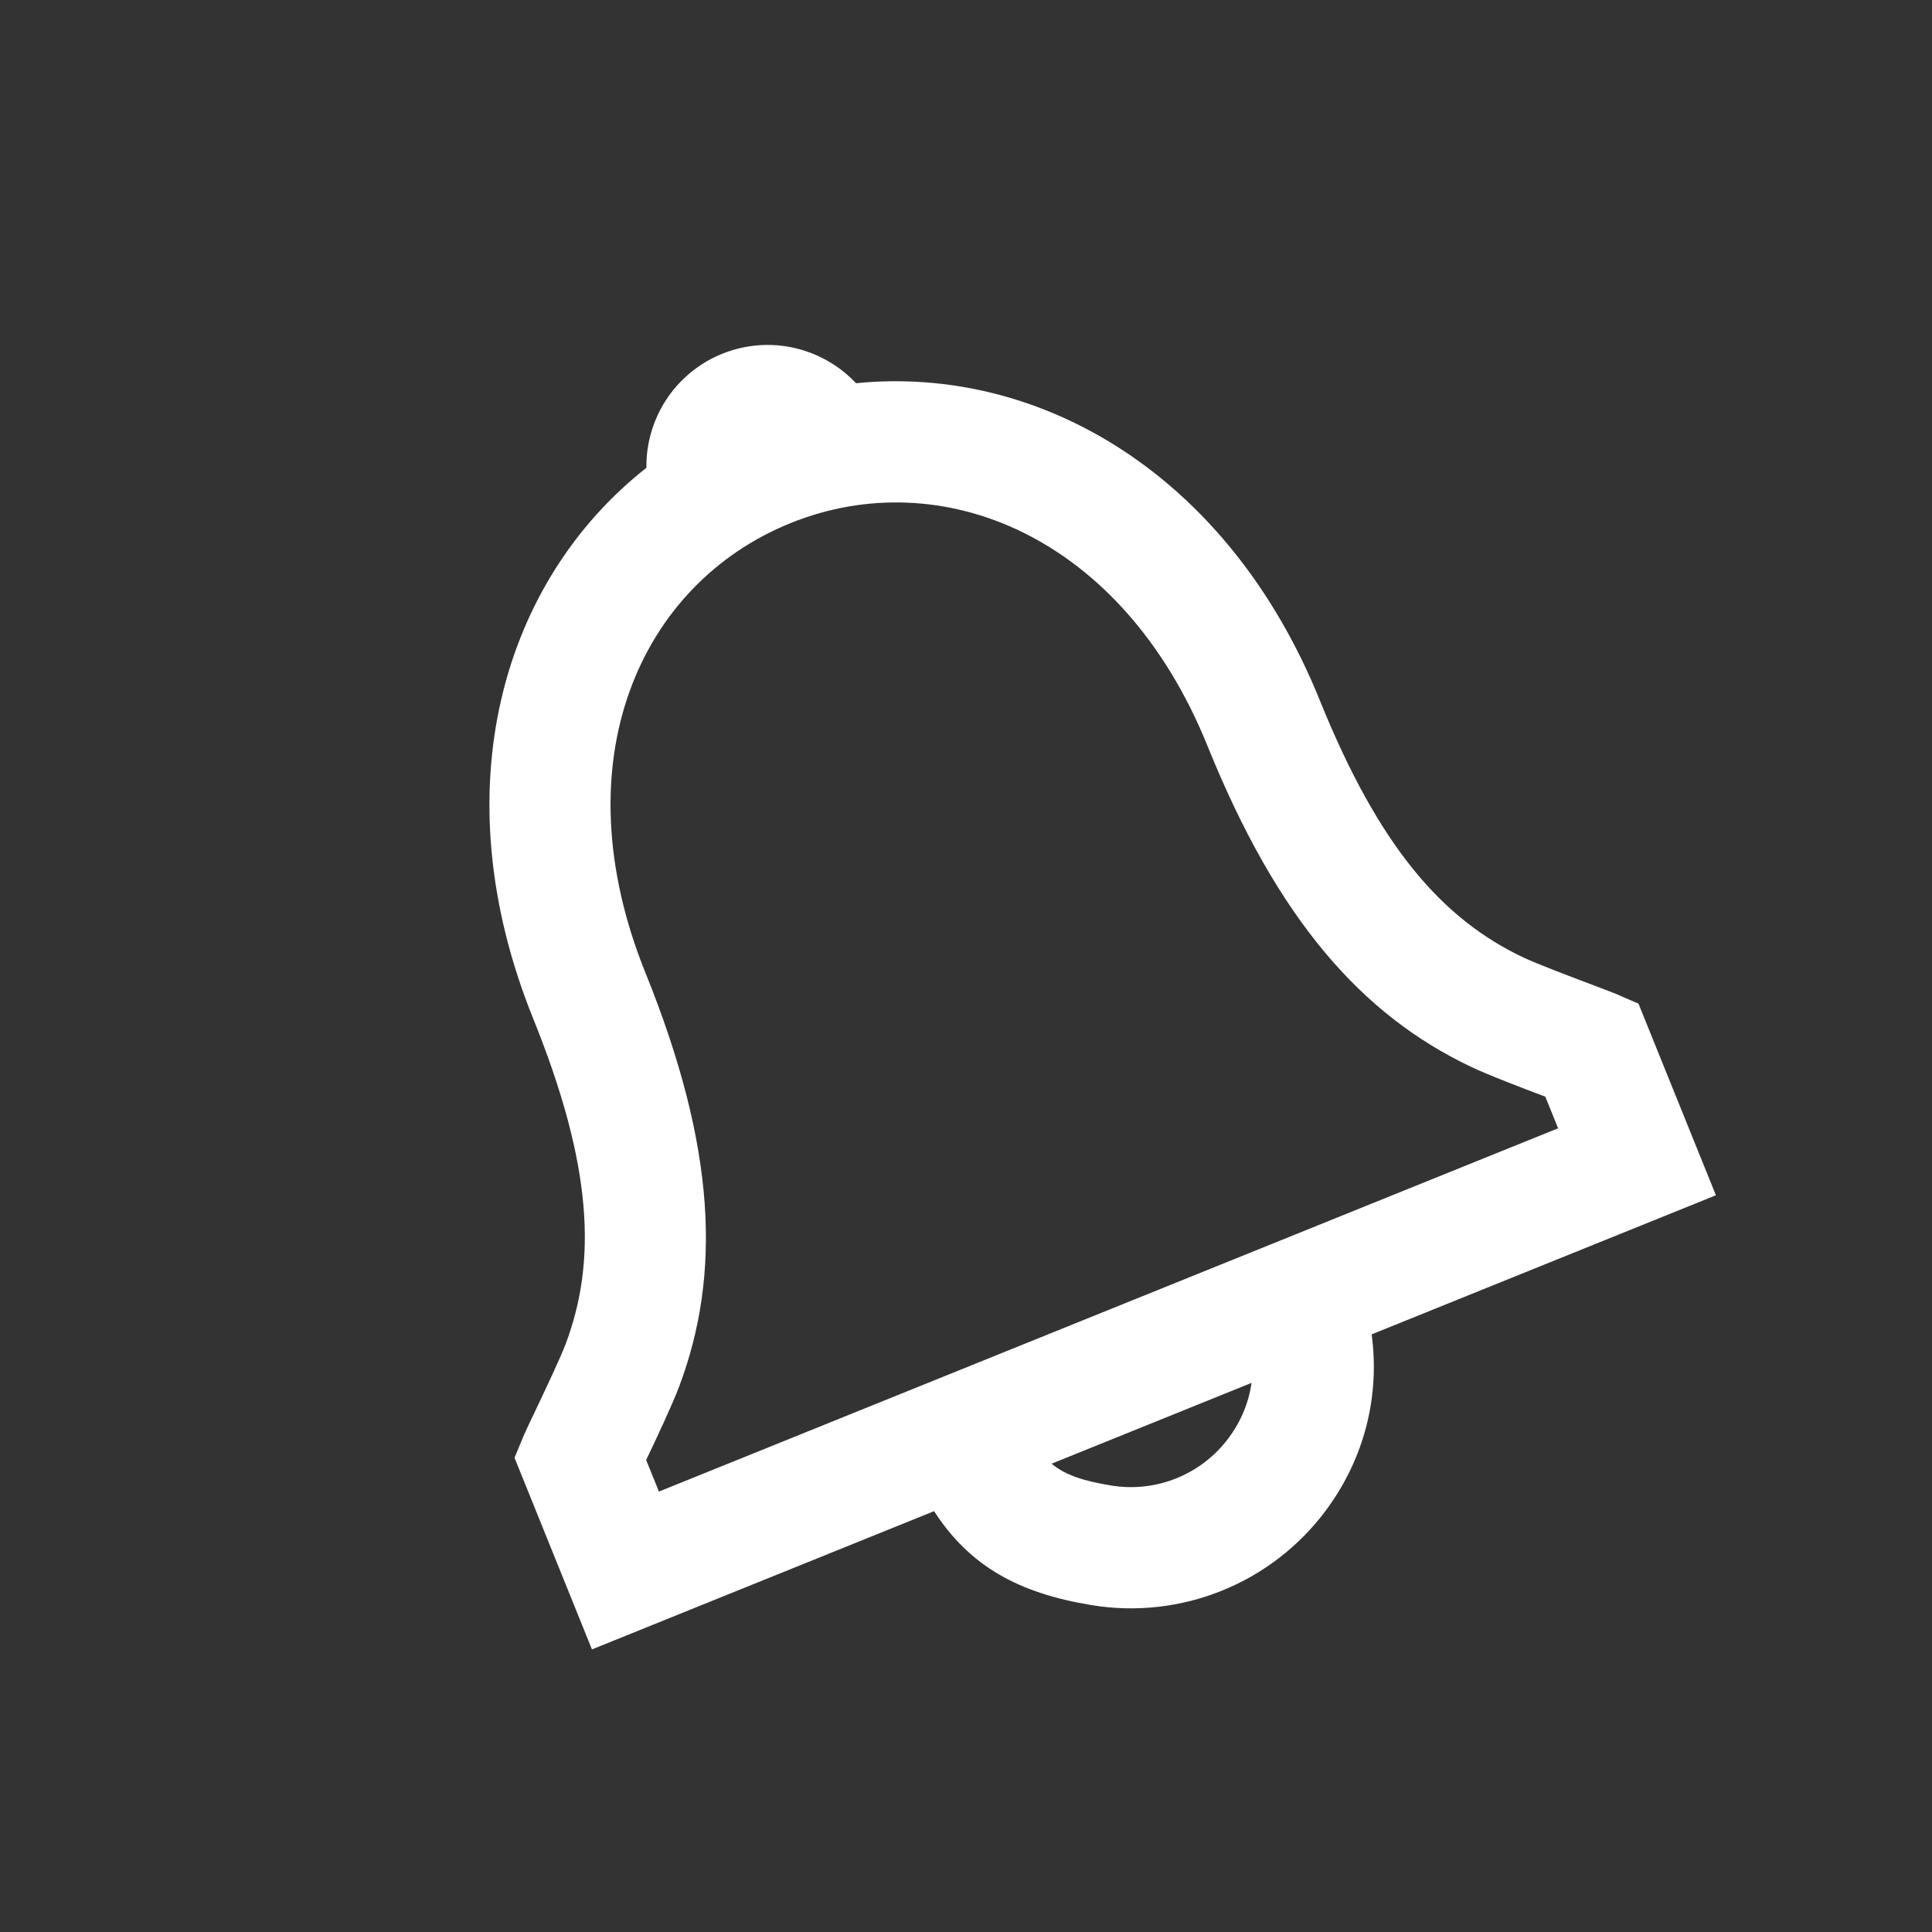 
<svg width="51" height="51" viewBox="0 0 51 51" fill="none" xmlns="http://www.w3.org/2000/svg">
<rect x="0" y="0" width="51" height="51" fill="#333333" stroke="none"/>
<path fill-rule="evenodd" clip-rule="evenodd" d="M34.843 18.495C32.41 12.473 27.401 9.635 22.597 10.116C22.279 9.777 21.882 9.502 21.421 9.323C19.846 8.711 18.066 9.43 17.358 10.964C17.151 11.412 17.056 11.885 17.063 12.349C13.265 15.337 11.634 20.847 14.074 26.886C15.653 30.793 15.75 33.301 14.932 35.477C14.796 35.841 14.381 36.715 14.1 37.308L14.099 37.308C13.966 37.588 13.863 37.805 13.834 37.875L13.582 38.481L15.626 43.54L24.657 39.891C25.599 41.343 26.88 42.052 28.807 42.37C31.178 42.763 33.569 41.797 35.002 39.868C36.029 38.484 36.427 36.835 36.208 35.224L45.296 31.552L43.252 26.494L42.65 26.233C42.586 26.206 42.371 26.124 42.089 26.018L42.088 26.017L42.088 26.017L42.088 26.017C41.475 25.786 40.551 25.437 40.194 25.266C38.091 24.262 36.416 22.388 34.843 18.495ZM33.037 36.505L27.759 38.638C28.126 38.943 28.602 39.093 29.329 39.213C30.517 39.41 31.715 38.926 32.433 37.959C32.765 37.512 32.966 37.017 33.037 36.505ZM38.815 28.154C39.265 28.369 40.186 28.722 40.793 28.95L41.13 29.784L17.394 39.374L17.057 38.541C17.334 37.961 17.753 37.067 17.928 36.602C19.038 33.645 18.91 30.312 17.041 25.687C14.775 20.079 16.913 15.406 20.87 13.808C24.815 12.213 29.617 14.102 31.876 19.693C33.739 24.304 35.962 26.792 38.815 28.154Z" fill="white"/>
</svg>
